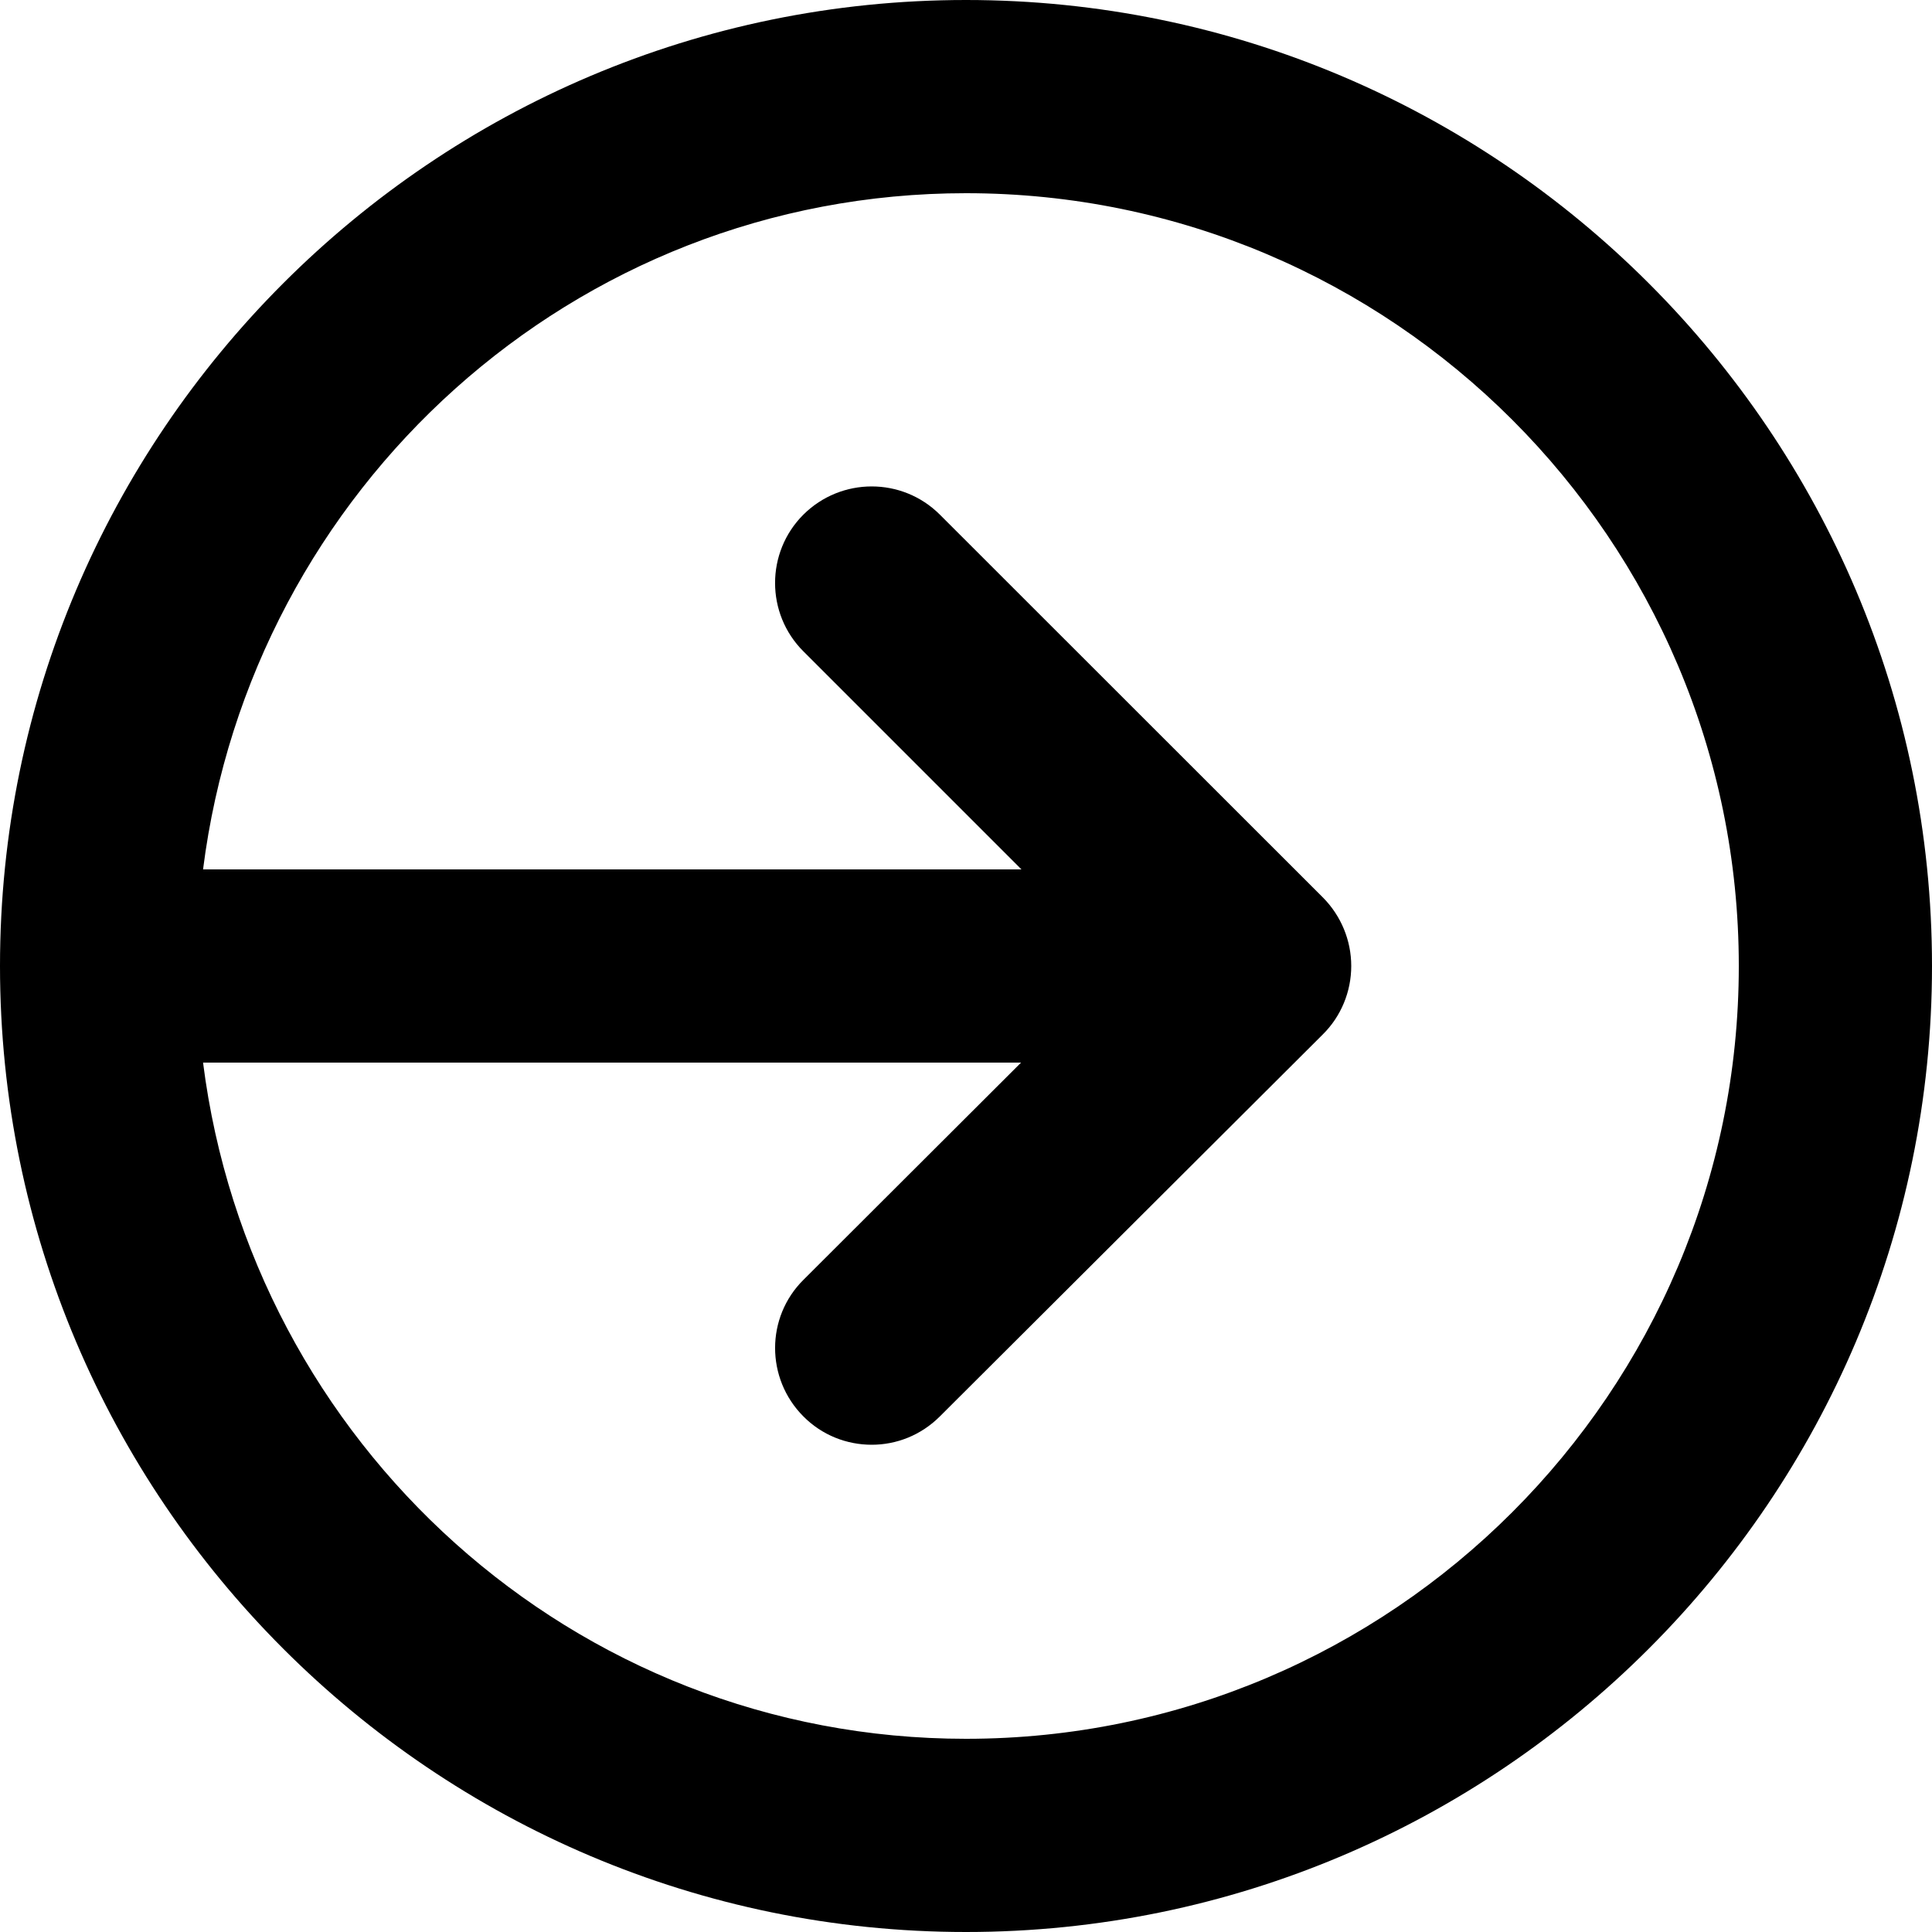 <svg width="10" height="10" viewBox="0 0 10 10" xmlns="http://www.w3.org/2000/svg"><title>activities/input_10</title><path d="M5 9C2.966 9 1.3 7.468 1.051 5.5l4.234 0-1.126 1.124c-.196.194-.196.511-.001.707.097.098.225.147.354.147.128 0 .255-.049.353-.147l1.982-1.977c.094-.093.147-.221.147-.354 0-.133-.053-.26-.146-.354L4.865 2.664c-.195-.195-.511-.195-.707 0-.195.195-.195.512 0 .707L5.287 4.5l-4.236 0C1.3 2.532 2.966 1 5 1c2.206 0 4 1.794 4 4 0 2.206-1.794 4-4 4m0-9C2.243 0 0 2.243 0 5c0 2.757 2.243 5 5 5 2.757 0 5-2.243 5-5 0-2.757-2.243-5-5-5" fill="#000" fill-rule="evenodd"/></svg>